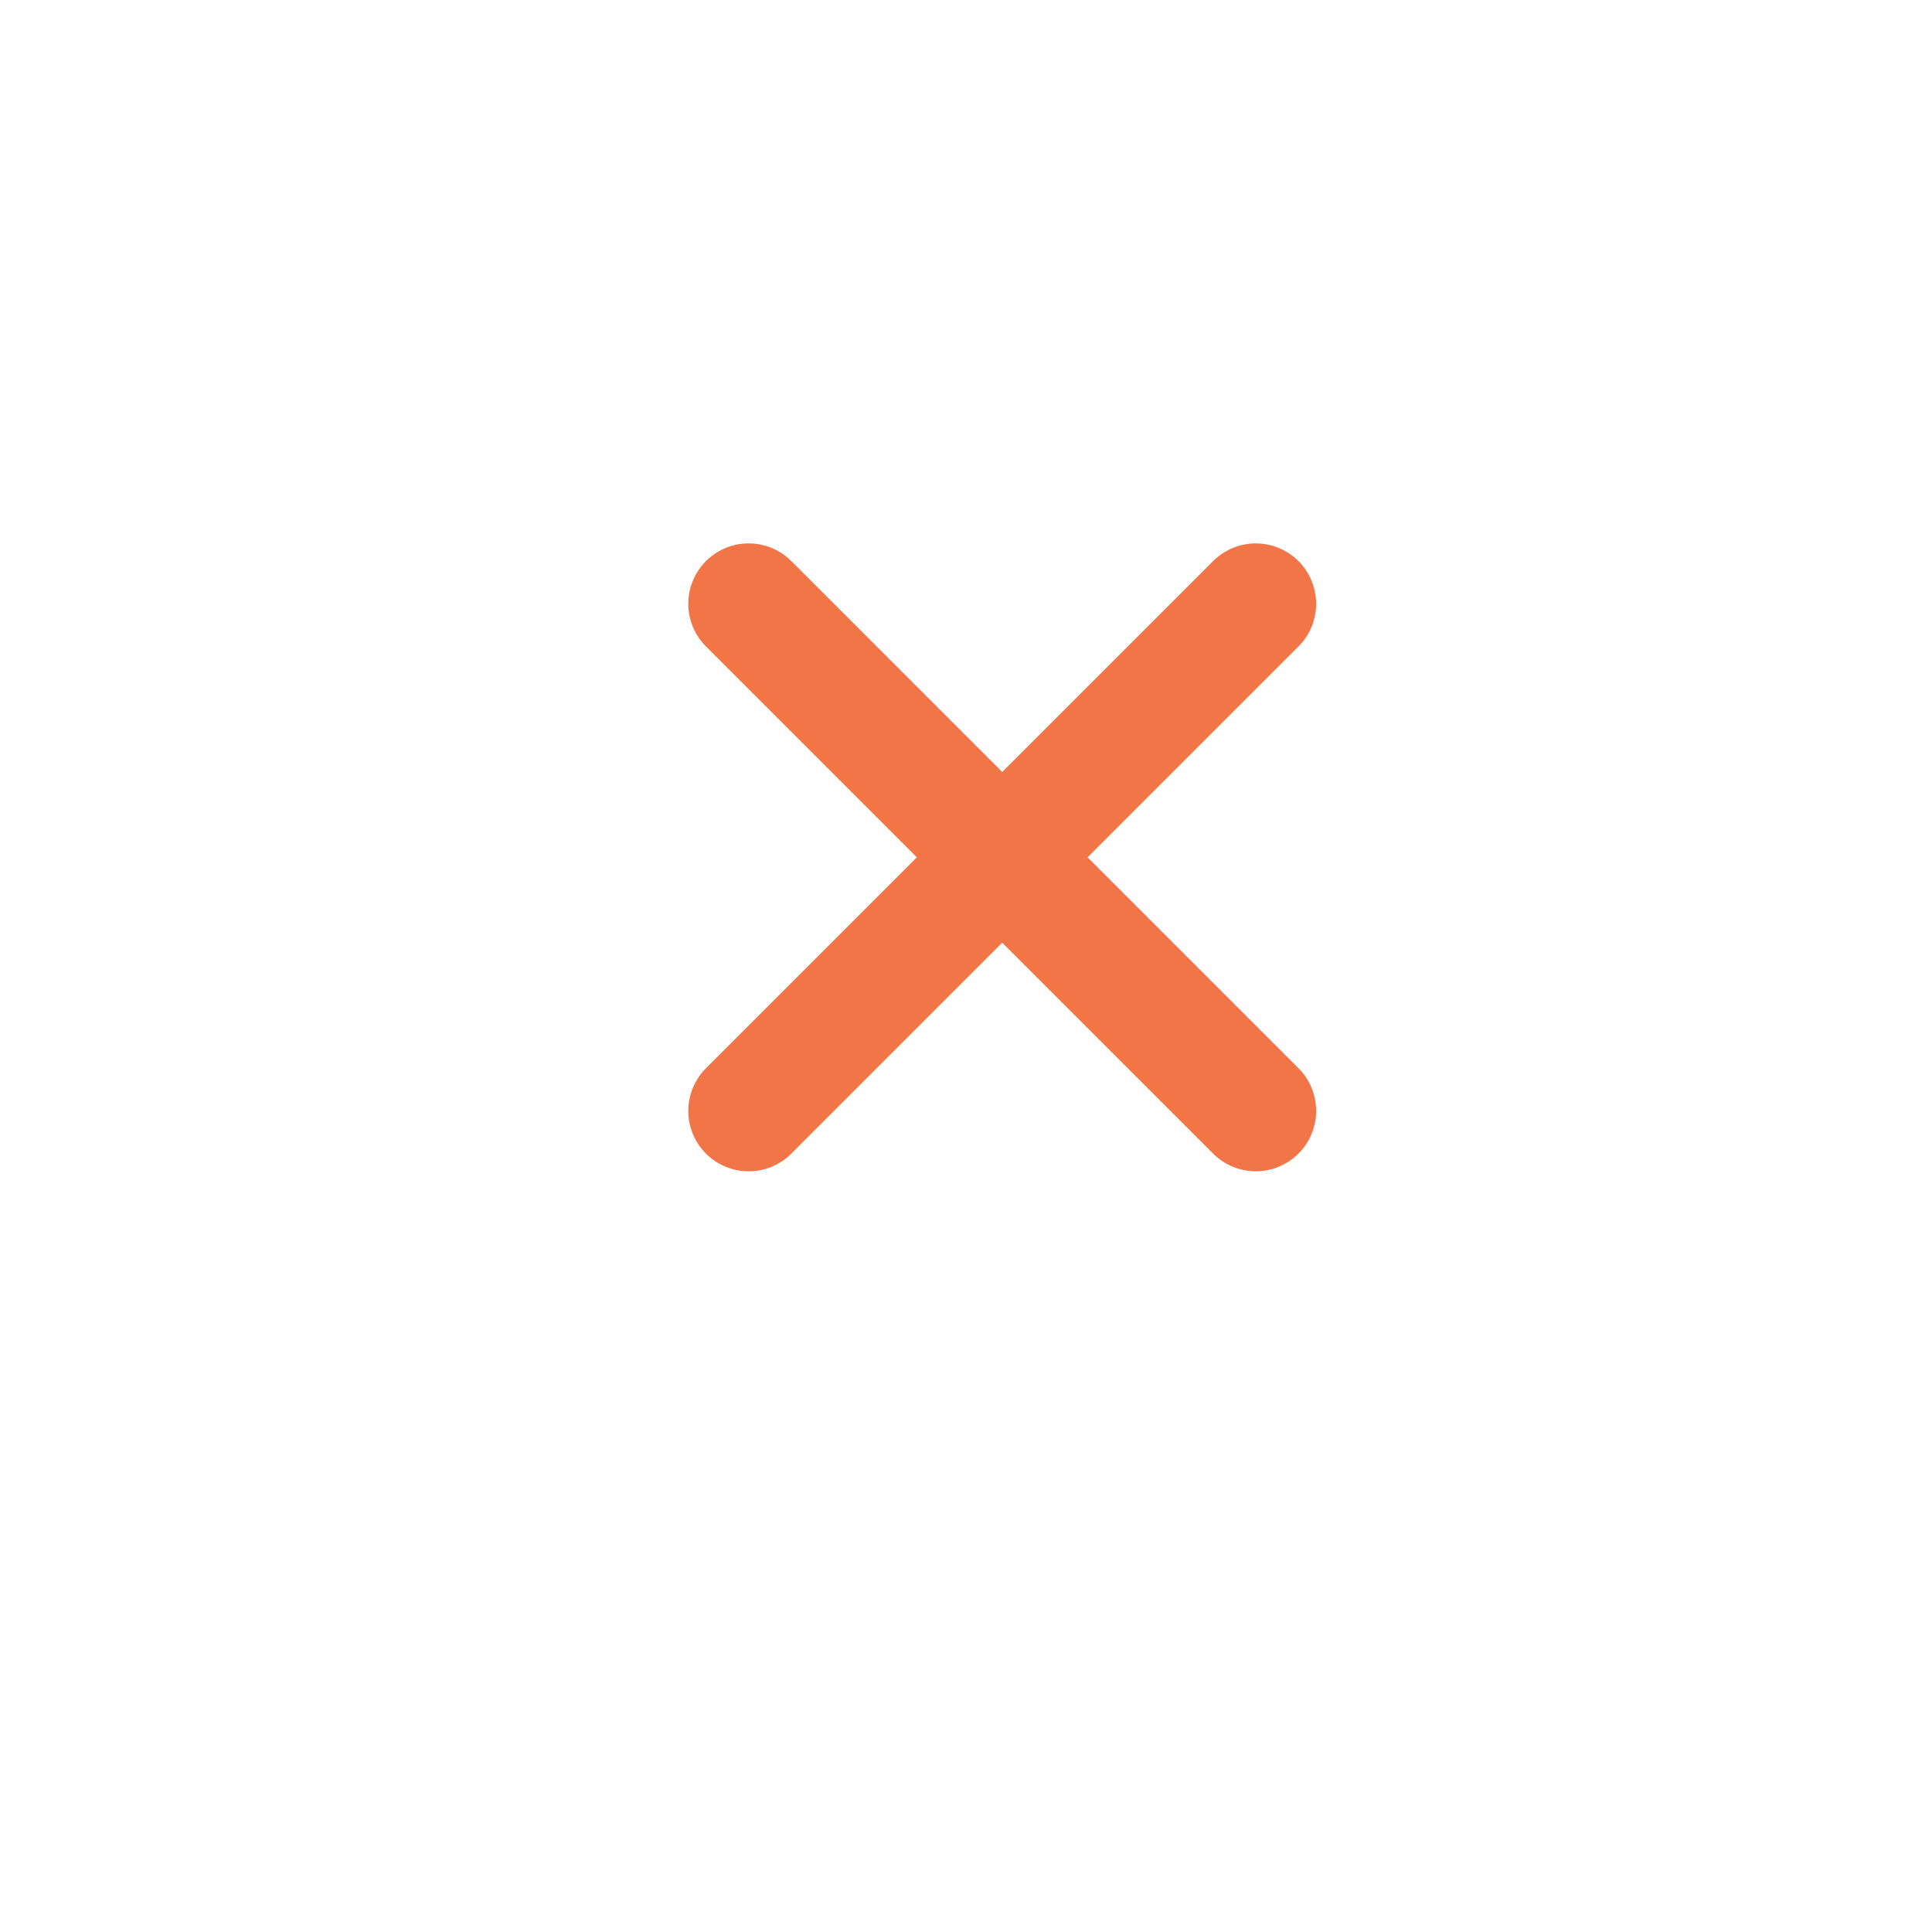 <svg viewBox="0 0 80 80" fill="none" xmlns="http://www.w3.org/2000/svg">
<g filter="url(#filter0_d_1327_15877)">
<rect x="9" y="4" width="64" height="64" rx="32" fill="white"/>
</g>
<path d="M51.999 25.002L31 46.001" stroke="#F17547" stroke-width="5" stroke-linecap="round"/>
<path d="M51.999 46L31 25.001" stroke="#F17547" stroke-width="5" stroke-linecap="round"/>
<defs>
<filter id="filter0_d_1327_15877" x="0.2" y="0.2" width="79.6" height="79.6" filterUnits="userSpaceOnUse" color-interpolation-filters="sRGB">
<feFlood flood-opacity="0" result="BackgroundImageFix"/>
<feColorMatrix in="SourceAlpha" type="matrix" values="0 0 0 0 0 0 0 0 0 0 0 0 0 0 0 0 0 0 127 0" result="hardAlpha"/>
<feOffset dx="-1" dy="4"/>
<feGaussianBlur stdDeviation="3.9"/>
<feComposite in2="hardAlpha" operator="out"/>
<feColorMatrix type="matrix" values="0 0 0 0 0 0 0 0 0 0 0 0 0 0 0 0 0 0 0.09 0"/>
<feBlend mode="normal" in2="BackgroundImageFix" result="effect1_dropShadow_1327_15877"/>
<feBlend mode="normal" in="SourceGraphic" in2="effect1_dropShadow_1327_15877" result="shape"/>
</filter>
</defs>
</svg>
